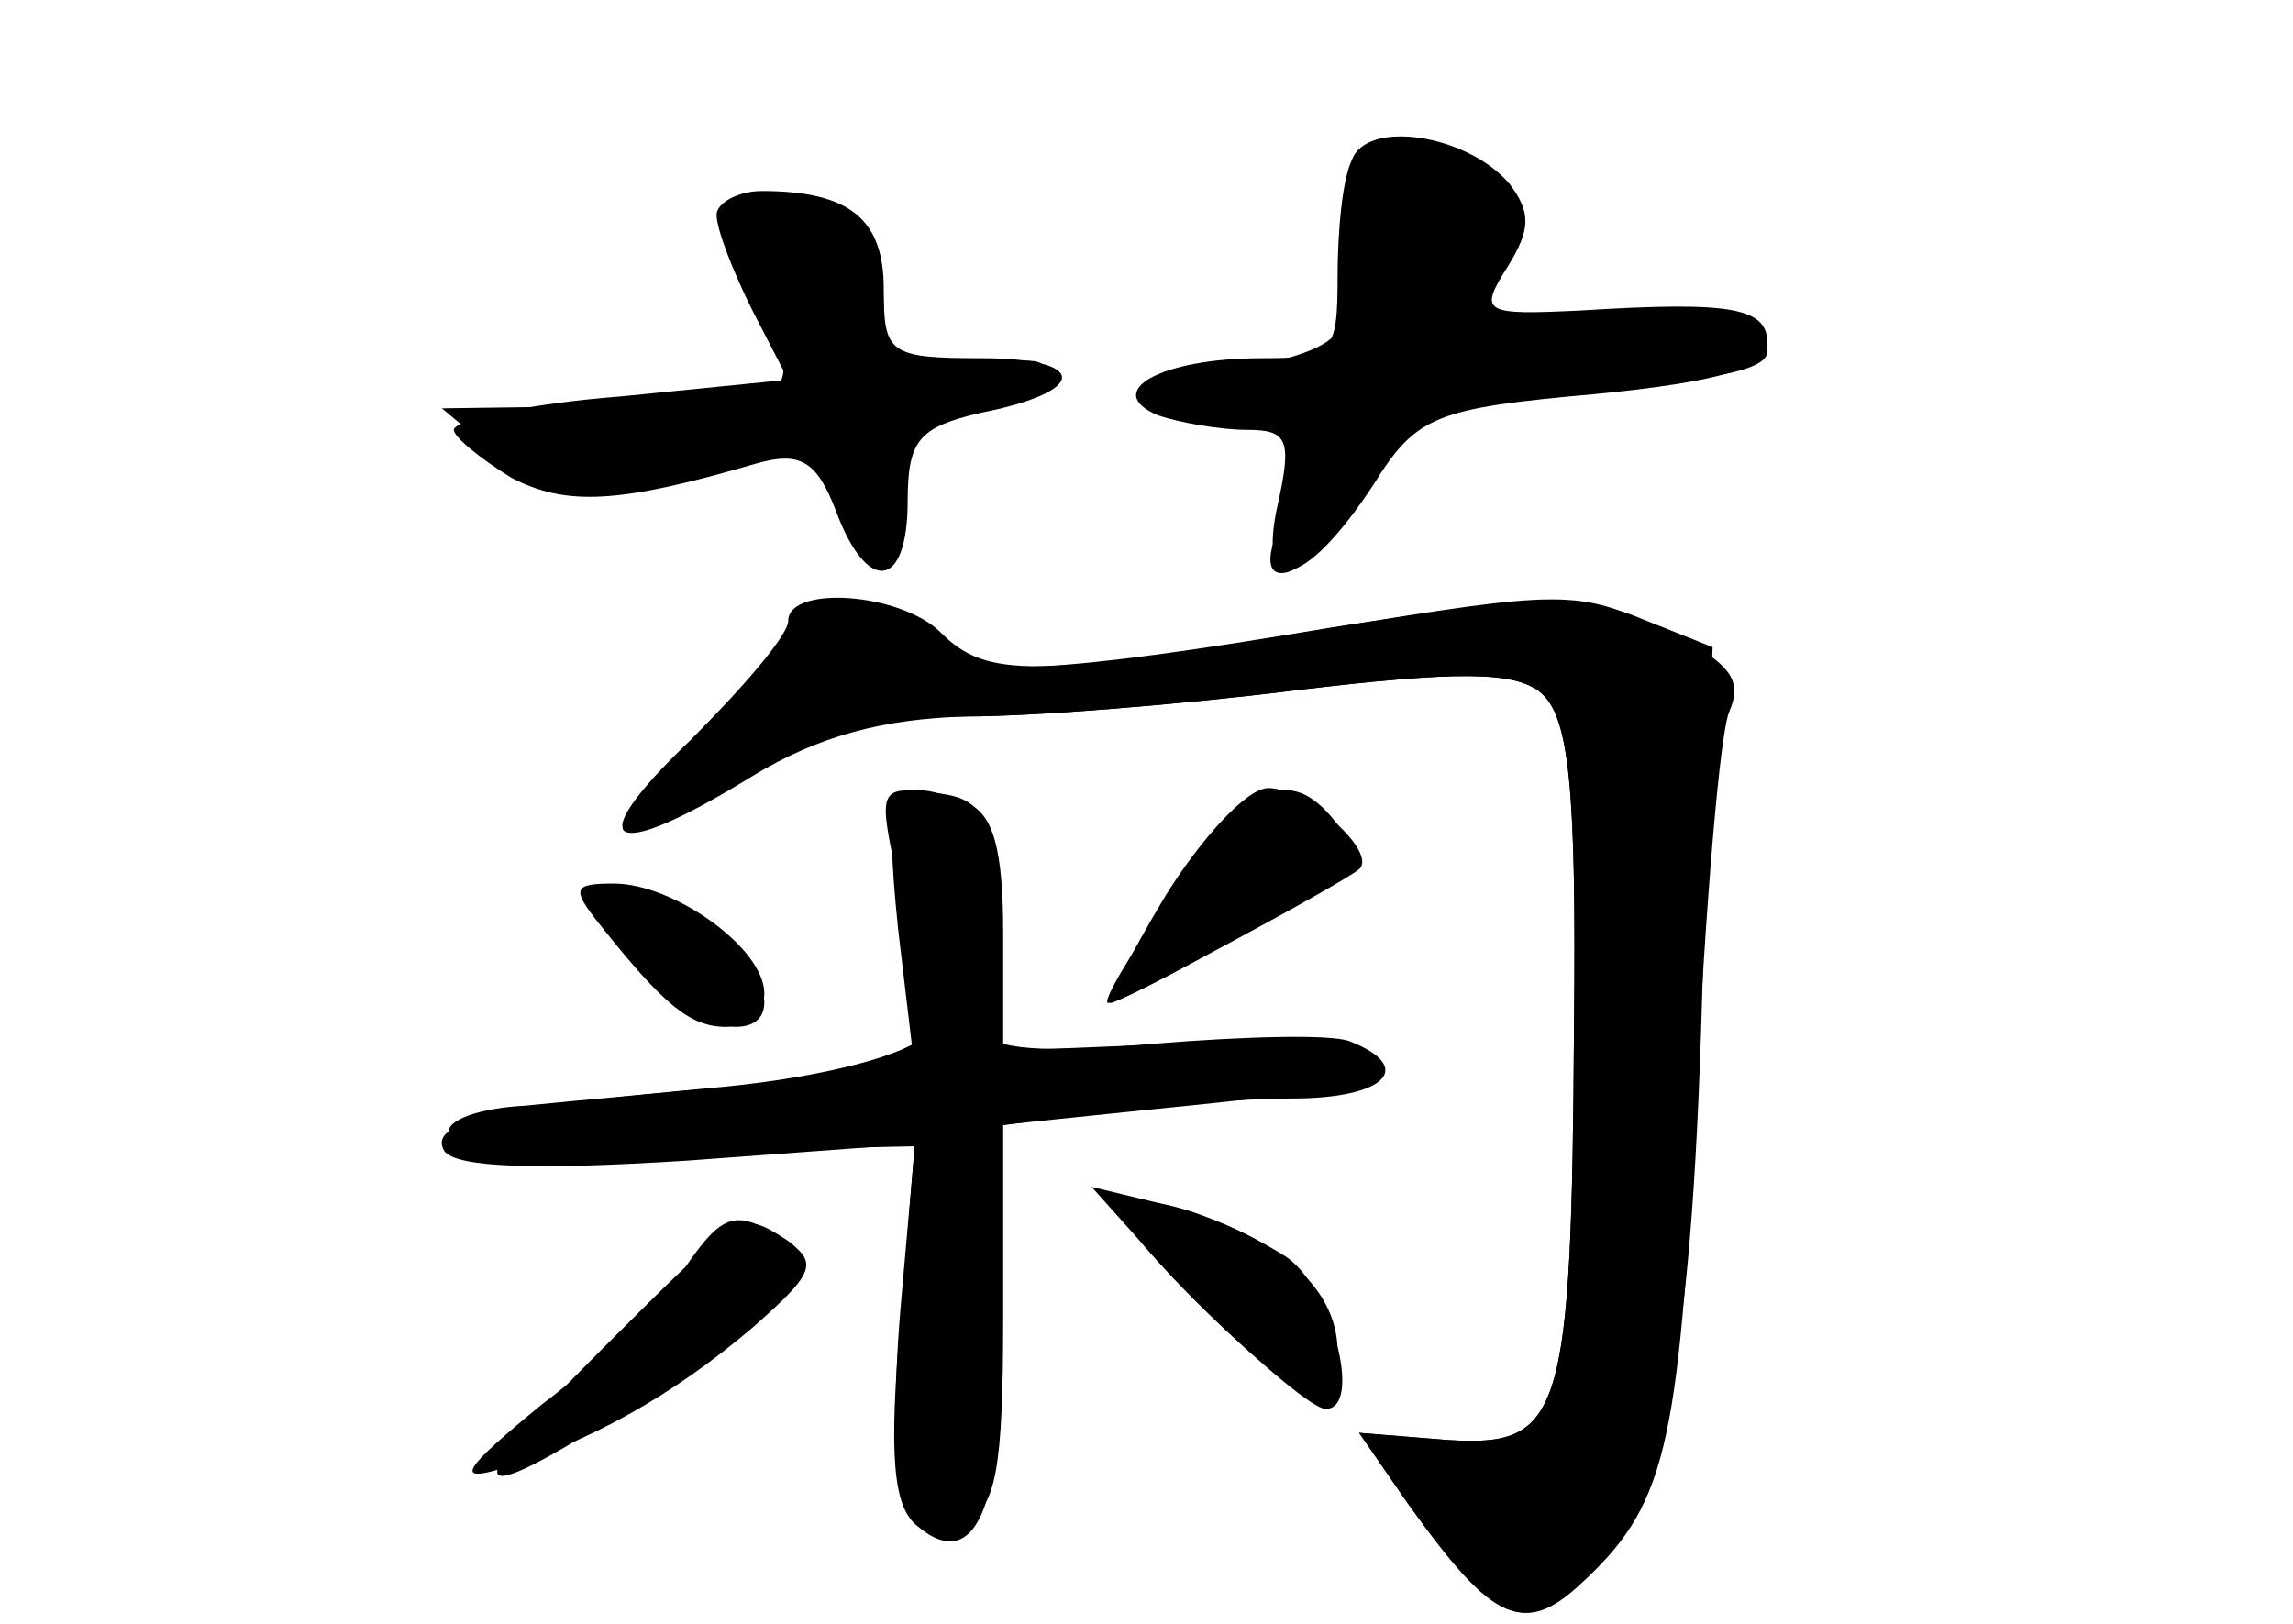 <?xml version="1.0" standalone="no"?>
<!DOCTYPE svg PUBLIC "-//W3C//DTD SVG 20010904//EN"
 "http://www.w3.org/TR/2001/REC-SVG-20010904/DTD/svg10.dtd">
<svg version="1.0" xmlns="http://www.w3.org/2000/svg"
 width="96pt" height="68pt" viewBox="0 0 96 68"
 preserveAspectRatio="xMidYMid meet">
<g transform="translate(0,68) scale(0.1,-0.1)" fill="#000000" stroke="none">
<g id="part-0" class="char-part">
  <path d="M566 613 c-4 -8 -6 -30 -6 -49 0 -32 -2 -34 -32 -34 -42 0 -67 -14
-43 -24 9 -3 26 -6 37 -6 17 0 19 -4 13 -31 -9 -40 11 -36 40 8 18 29 26 32
93 38 51 5 72 11 72 21 0 15 -14 18 -78 14 -41 -2 -43 -1 -31 18 10 16 10 23
1 35 -18 21 -60 27 -66 10z"/>
  <path d="M300 590 c0 -6 7 -24 15 -40 l15 -29 -70 -7 c-39 -3 -70 -10 -70 -14
0 -3 11 -12 24 -20 23 -12 45 -11 103 6 18 5 25 1 33 -20 13 -35 30 -33 30 4
0 26 5 31 30 37 46 9 46 23 1 23 -39 0 -41 2 -41 29 0 29 -14 41 -51 41 -10 0
-19 -5 -19 -10z"/>
  <path d="M298 379 c-53 -55 -50 -61 13 -24 31 17 59 25 94 25 28 0 90 5 138
11 67 8 91 8 102 -1 12 -10 15 -40 14 -139 -1 -165 -5 -177 -53 -174 l-37 3
20 -29 c37 -52 49 -57 76 -31 32 30 44 93 48 257 l4 132 -30 12 c-24 10 -48 9
-131 -4 -113 -19 -153 -21 -158 -8 -1 5 -14 12 -28 14 -20 4 -34 -5 -72 -44z"/>
  <path d="M376 291 l7 -59 -64 -6 c-35 -3 -80 -7 -99 -9 -19 -1 -34 -6 -32 -12
2 -6 41 -9 99 -7 l96 2 -6 -68 c-6 -73 2 -99 27 -89 13 5 16 22 16 86 l0 80
58 6 c31 3 65 7 75 8 10 1 17 7 17 12 0 6 -31 9 -75 8 l-75 -3 0 49 c0 35 -4
51 -16 55 -31 12 -34 6 -28 -53z"/>
  <path d="M490 305 c-17 -25 -29 -45 -26 -45 7 0 78 40 94 52 9 8 9 14 1 24
-19 24 -37 16 -69 -31z"/>
  <path d="M250 302 c0 -12 44 -52 58 -52 21 0 13 27 -13 44 -27 17 -45 21 -45
8z"/>
  <path d="M470 172 c0 -10 75 -82 85 -82 16 0 2 52 -17 64 -32 20 -68 29 -68
18z"/>
  <path d="M251 114 c-61 -61 -57 -68 13 -23 69 43 83 58 65 70 -19 12 -18 13
-78 -47z"/>
</g>
<g id="part-1" class="char-part">
  <path d="M568 578 c-3 -41 -4 -42 -48 -53 -37 -10 -41 -13 -24 -18 12 -4 29
-4 39 -1 19 8 19 -3 0 -48 -12 -29 13 -21 32 10 27 44 43 52 110 52 64 0 84
14 37 26 -14 4 -41 4 -60 1 -35 -6 -35 -5 -29 23 5 22 2 31 -14 39 -33 18 -40
13 -43 -31z"/>
  <path d="M307 594 c-3 -4 0 -19 8 -35 24 -46 20 -49 -57 -49 l-73 -1 24 -20
c16 -13 33 -18 45 -15 12 3 37 9 57 12 31 5 37 3 42 -15 8 -32 27 -25 27 9 0
25 4 30 24 30 14 0 28 5 32 11 5 9 -3 10 -30 5 -35 -7 -36 -6 -36 24 0 24 -6
33 -26 40 -30 12 -29 12 -37 4z"/>
</g>
<g id="part-2" class="char-part">
  <path d="M330 420 c0 -6 -19 -28 -41 -50 -47 -45 -34 -52 26 -15 28 17 55 24
90 25 28 0 90 5 138 11 67 8 91 8 102 -1 12 -10 15 -40 14 -139 -1 -165 -5
-177 -53 -174 l-37 3 20 -29 c36 -50 49 -56 72 -35 36 33 42 55 49 203 4 81
10 154 14 163 6 14 0 21 -29 35 -34 16 -41 16 -138 0 -124 -21 -144 -21 -163
-2 -17 17 -64 20 -64 5z"/>
</g>
<g id="part-3" class="char-part">
  <path d="M374 320 c3 -18 6 -41 6 -50 0 -13 5 -17 21 -13 17 5 20 12 17 47 -3
35 -7 42 -27 44 -22 3 -23 1 -17 -28z"/>
  <path d="M488 305 c-15 -25 -25 -45 -23 -45 4 0 97 50 104 56 8 7 -22 34 -38
34 -9 0 -28 -21 -43 -45z"/>
  <path d="M251 293 c27 -34 38 -43 53 -43 9 0 16 6 16 14 0 19 -38 46 -63 46
-17 0 -18 -2 -6 -17z"/>
</g>
<g id="part-4" class="char-part">
  <path d="M388 247 c-8 -9 -44 -18 -84 -22 -99 -9 -125 -15 -118 -27 5 -7 39
-8 102 -4 l95 7 -6 -74 c-5 -57 -3 -78 7 -86 26 -22 38 13 34 93 l-4 74 44 6
c25 3 62 6 83 6 39 0 52 13 24 24 -8 3 -44 2 -81 -1 -47 -4 -68 -3 -74 6 -5
10 -11 9 -22 -2z"/>
  <path d="M491 145 c19 -20 42 -41 52 -46 14 -8 17 -5 17 15 0 28 -27 50 -74
62 l-29 7 34 -38z"/>
  <path d="M286 148 c-9 -12 -35 -38 -59 -56 -33 -27 -37 -33 -17 -27 36 11 71
30 105 59 25 22 28 27 15 36 -22 14 -27 13 -44 -12z"/>
</g>
</g>
</svg>